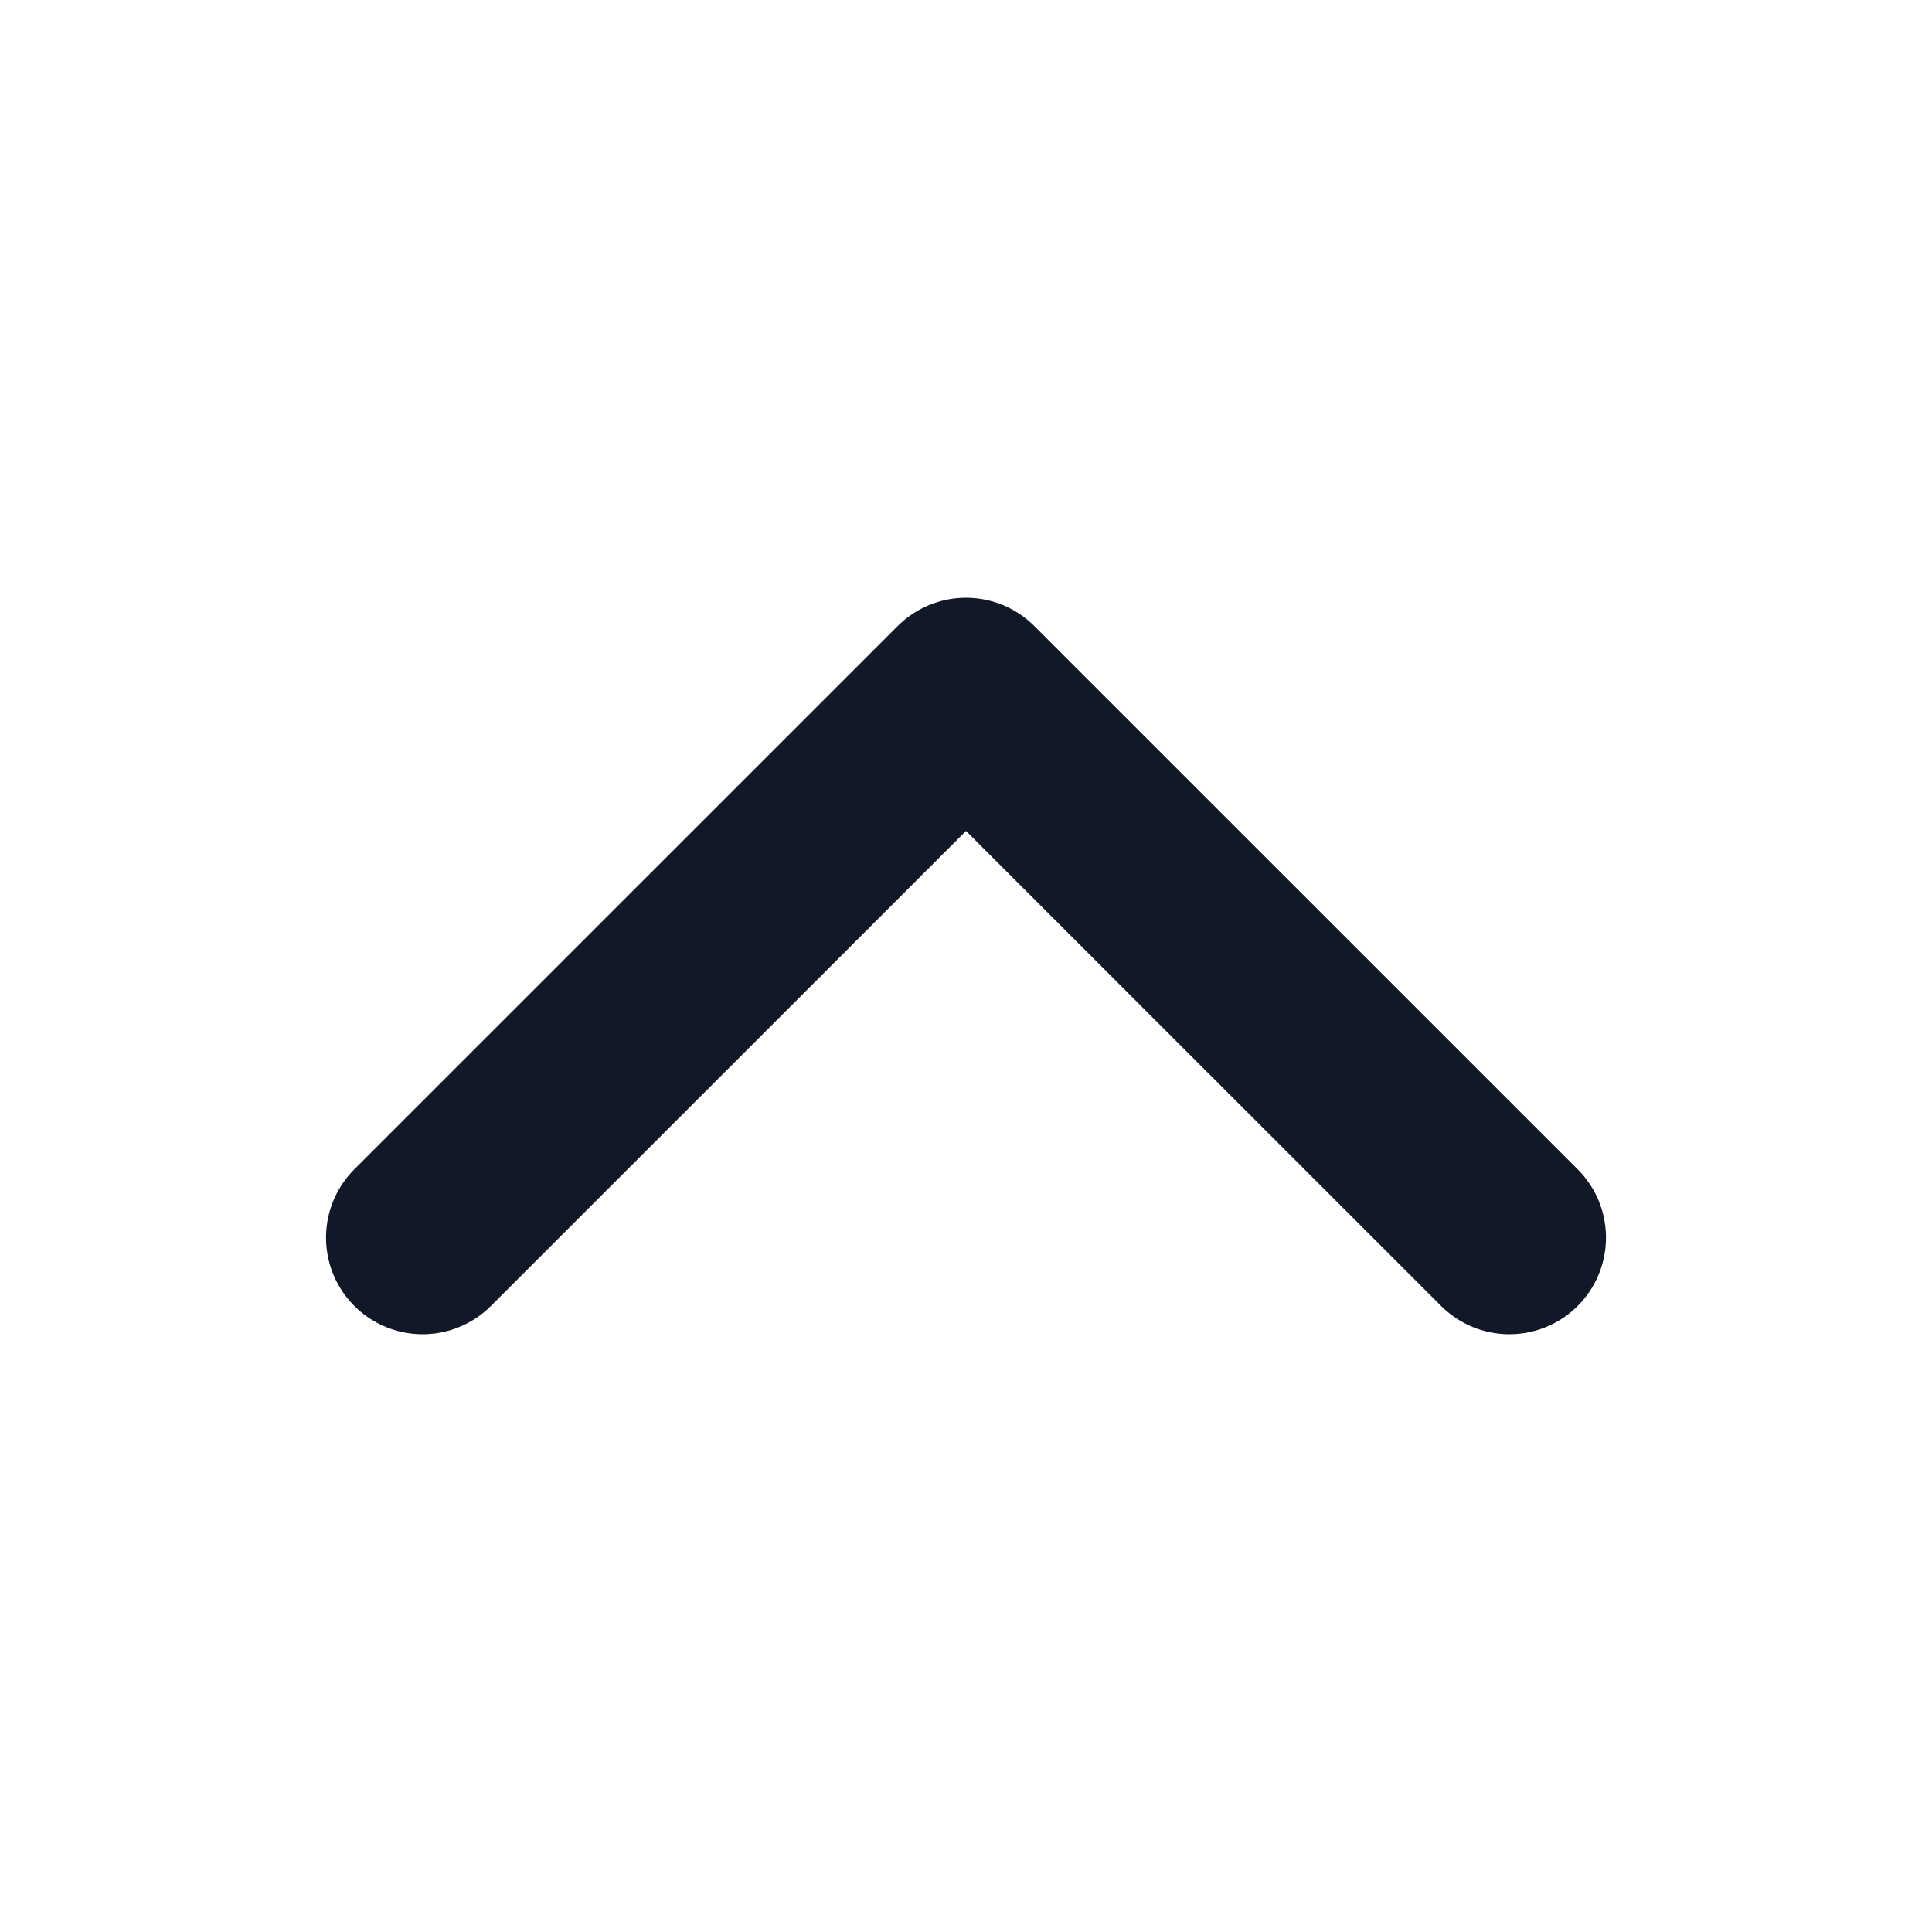 <svg width="20" height="20" viewBox="0 0 20 20" fill="none" xmlns="http://www.w3.org/2000/svg">
    <path d="M4.375 12.812L10 7.188L15.625 12.812" stroke="#111827" stroke-width="2" stroke-linecap="round" stroke-linejoin="round"/>
</svg>
